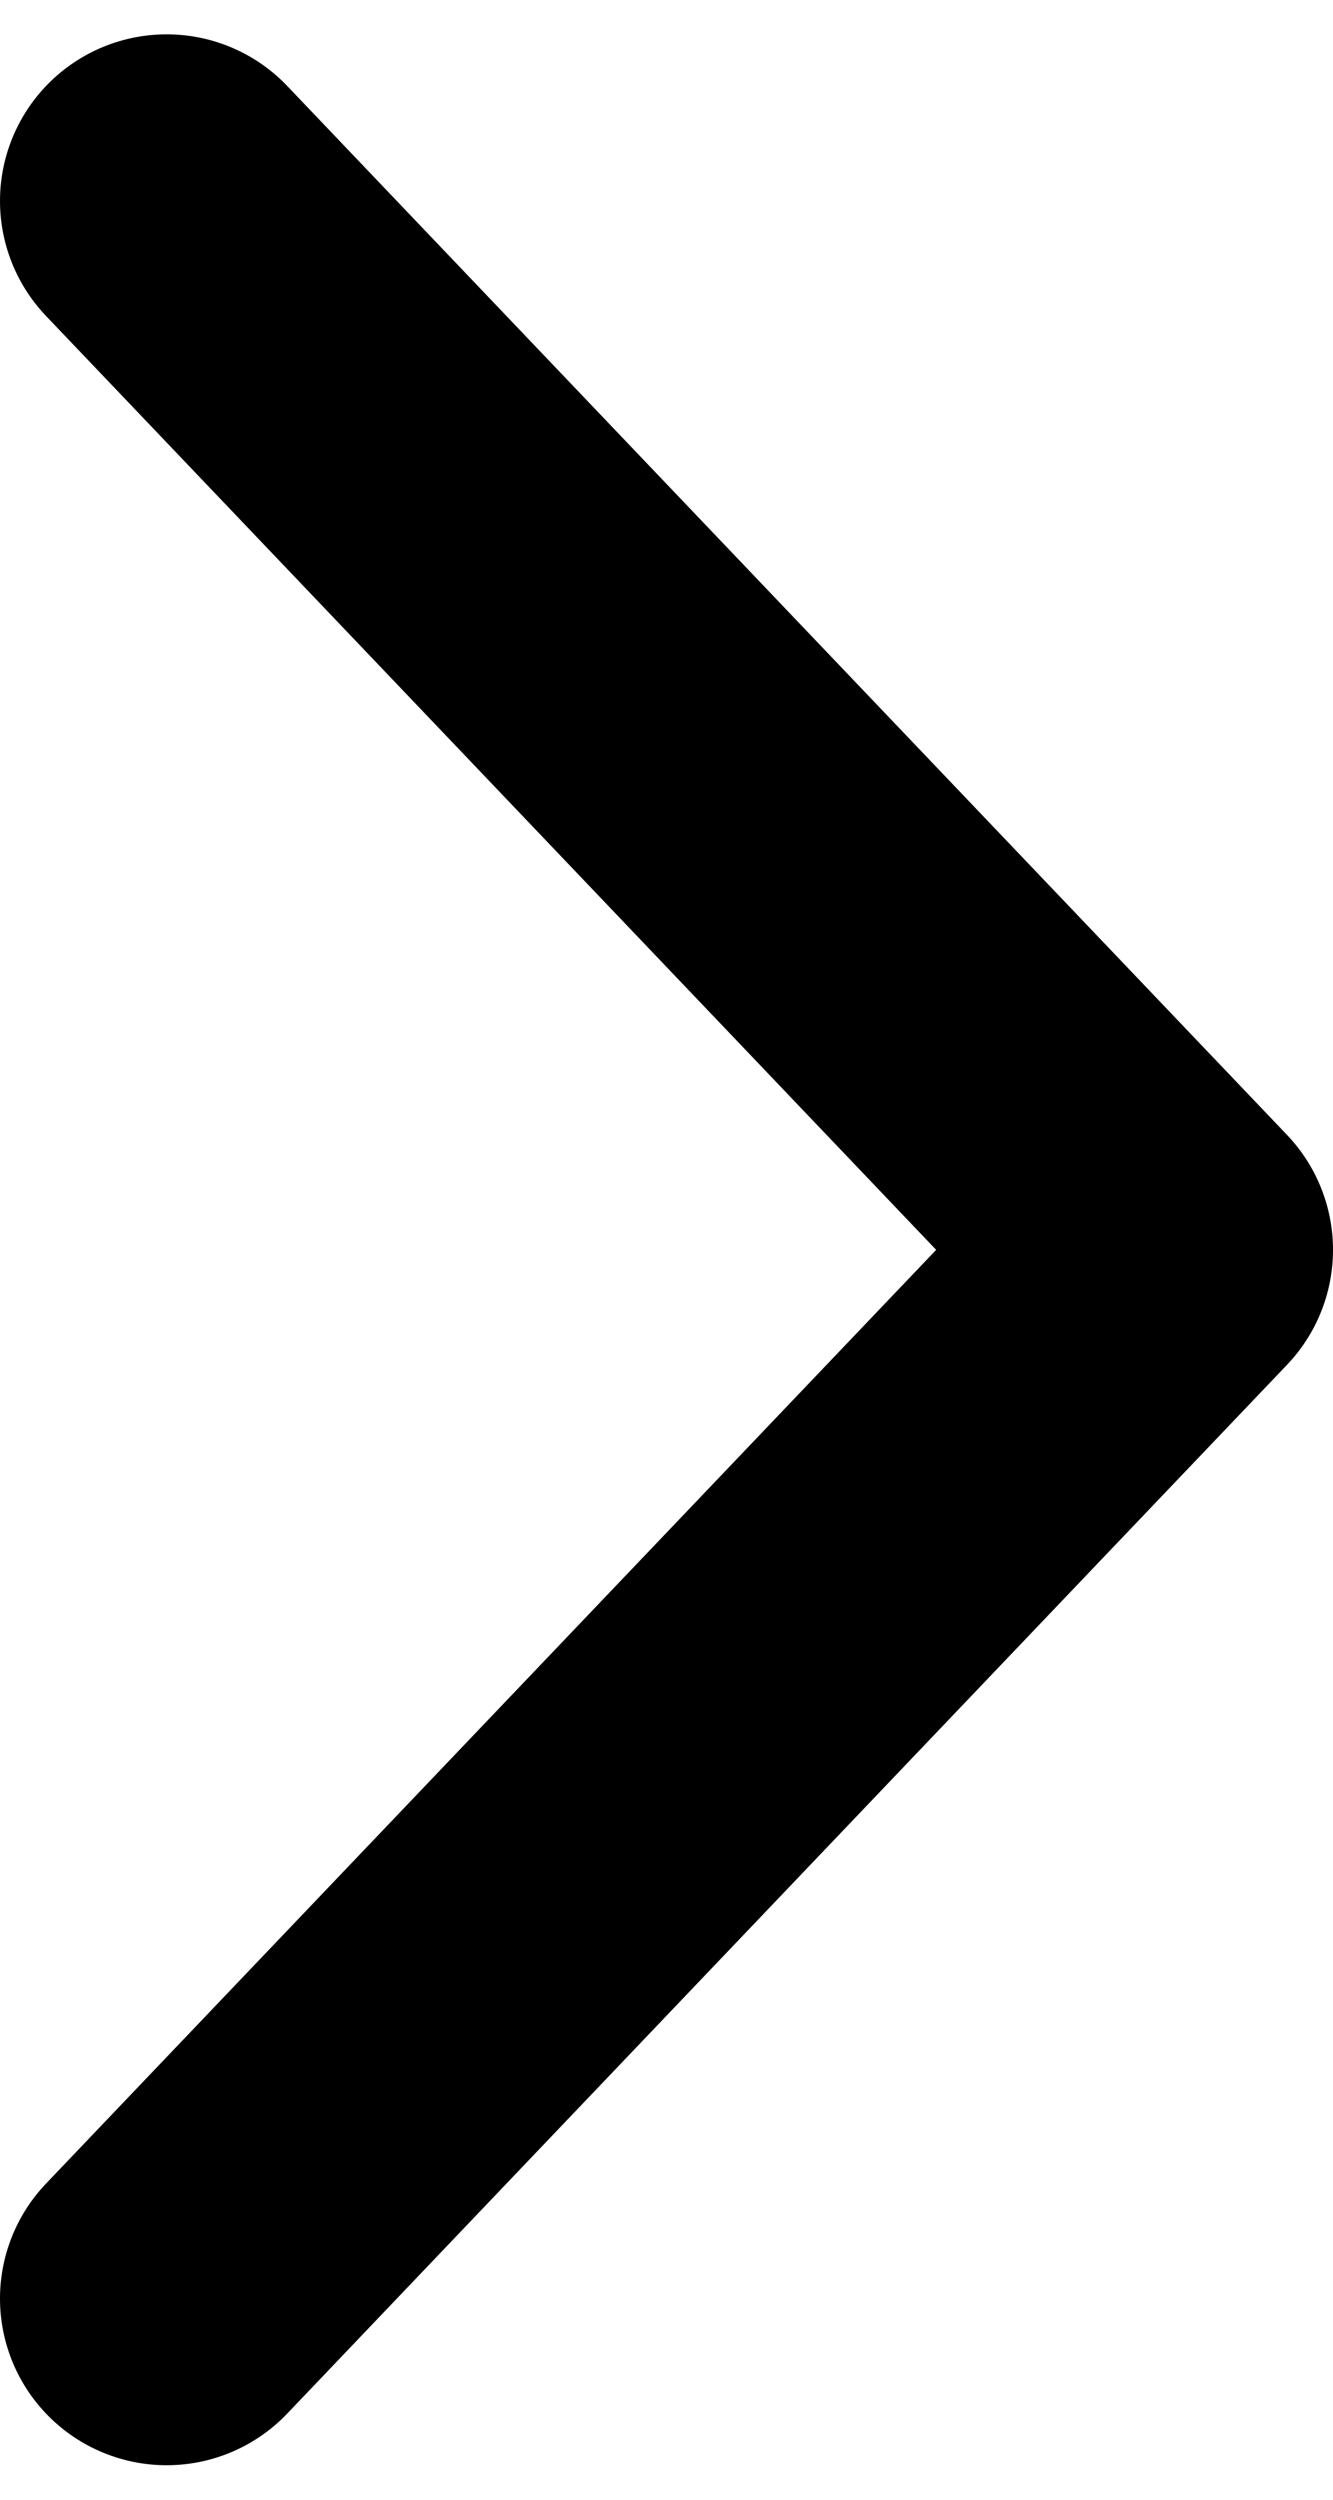 <svg width="8" height="15" viewBox="0 0 8 15" fill="none" xmlns="http://www.w3.org/2000/svg">
<path d="M1 1.206L7 7.5L1 13.793" stroke="black" stroke-width="2" stroke-linecap="round" stroke-linejoin="round"/>
</svg>
